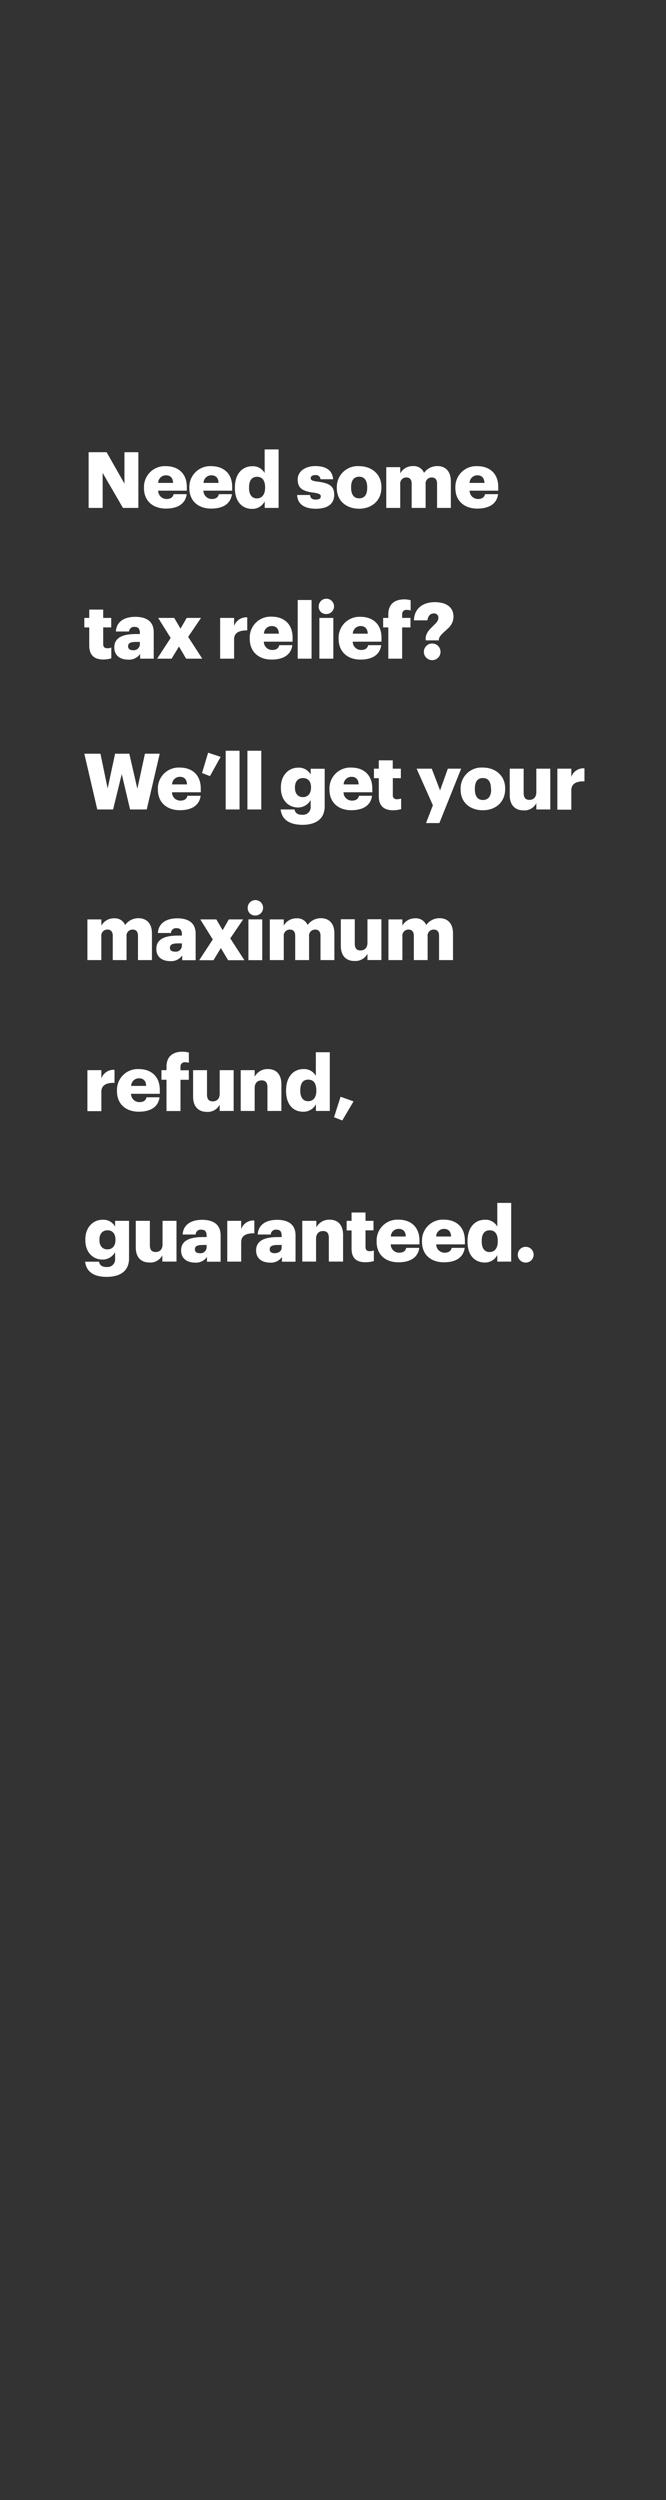<svg xmlns="http://www.w3.org/2000/svg" viewBox="0 0 160 600"><rect x="0" y="0" width="160" height="600" fill="#333333" stroke="none"/><title>Asset 5</title><g id="Layer_2" data-name="Layer 2"><g id="rect"><rect width="160" height="600" fill="none"/></g><g id="Need_some_tax_relief_We_ll_get_your_maximum_refund_guaranteed" data-name="Need some tax relief? We’ll get your maximum refund, guaranteed"><path d="M21.29,108.53h4.32l4.29,7.54v-7.54h3.34V121.9h-3.7l-4.88-8.4v8.4H21.29Z" fill="#fff"/><path d="M34.59,117.13V117a5,5,0,0,1,5.29-5.12c2.68,0,5,1.53,5,5v.88H38a2,2,0,0,0,2,2c1.11,0,1.57-.51,1.7-1.16h3.15c-.3,2.21-2,3.46-5,3.46S34.59,120.33,34.59,117.13Zm7-1.23c-.05-1.18-.63-1.83-1.72-1.83A1.86,1.86,0,0,0,38,115.9Z" fill="#fff"/><path d="M45.49,117.13V117a5,5,0,0,1,5.29-5.12c2.68,0,5,1.53,5,5v.88H48.87a2,2,0,0,0,2,2c1.11,0,1.57-.51,1.71-1.16h3.14c-.3,2.21-2,3.46-5,3.46S45.49,120.33,45.49,117.13Zm7-1.23c0-1.18-.63-1.83-1.72-1.83a1.86,1.86,0,0,0-1.87,1.83Z" fill="#fff"/><path d="M56.43,117.11V117c0-3.32,1.83-5.1,4.15-5.1a3.17,3.17,0,0,1,3,1.64v-5.68h3.35V121.9H63.59v-1.59a3.29,3.29,0,0,1-3.05,1.82C58.28,122.13,56.43,120.5,56.43,117.11Zm7.26,0v-.15c0-1.65-.7-2.53-1.93-2.53s-1.93.85-1.93,2.55v.15c0,1.64.73,2.49,1.89,2.49S63.69,118.72,63.69,117.06Z" fill="#fff"/><path d="M71.39,118.8h3.08c.12.71.43,1.1,1.39,1.1s1.2-.32,1.2-.8-.47-.69-1.82-.88c-2.62-.34-3.72-1.11-3.72-3.14s1.93-3.22,4.19-3.22c2.41,0,4.1.82,4.32,3.16H77a1.09,1.09,0,0,0-1.25-1c-.73,0-1.11.31-1.11.76s.45.66,1.65.81c2.71.34,4,1,4,3.14,0,2.32-1.72,3.37-4.43,3.37S71.46,121,71.39,118.8Z" fill="#fff"/><path d="M80.92,117.13V117a5,5,0,0,1,5.37-5.12c3,0,5.34,1.92,5.34,5V117c0,3.18-2.34,5.09-5.35,5.09S80.92,120.29,80.92,117.13Zm7.3,0v-.15c0-1.65-.65-2.57-1.93-2.57s-1.94.88-1.94,2.53V117c0,1.68.65,2.6,1.94,2.6S88.22,118.71,88.22,117.08Z" fill="#fff"/><path d="M92.8,112.12h3.35v1.5a3.4,3.4,0,0,1,3.06-1.76,2.66,2.66,0,0,1,2.66,1.63,3.86,3.86,0,0,1,3.24-1.63c1.85,0,3.2,1.2,3.2,3.65v6.39H105v-5.83c0-1-.49-1.48-1.26-1.48a1.45,1.45,0,0,0-1.49,1.65v5.66H98.9v-5.83c0-1-.49-1.48-1.26-1.48a1.45,1.45,0,0,0-1.49,1.65v5.66H92.8Z" fill="#fff"/><path d="M109.4,117.13V117a5,5,0,0,1,5.3-5.12c2.67,0,5,1.53,5,5v.88h-6.88a2,2,0,0,0,2,2c1.1,0,1.57-.51,1.7-1.16h3.14c-.29,2.21-2,3.46-5,3.46S109.4,120.33,109.4,117.13Zm7-1.23c-.06-1.18-.64-1.83-1.72-1.83a1.86,1.86,0,0,0-1.87,1.83Z" fill="#fff"/><path d="M21.44,154.94v-4.36H20.26V148.3h1.18v-2h3.35v2h1.93v2.28H24.79v4c0,.71.35,1,1,1a2.37,2.37,0,0,0,.95-.17V158a7.07,7.07,0,0,1-1.85.28C22.68,158.31,21.44,157.24,21.44,154.94Z" fill="#fff"/><path d="M27.46,155.37c0-2.3,1.95-3.2,5.2-3.2h.94V152c0-.94-.23-1.55-1.29-1.55A1.2,1.2,0,0,0,31,151.56H27.84c.15-2.36,2-3.52,4.67-3.52s4.42,1.1,4.42,3.7v6.34H33.67v-1.14a3.22,3.22,0,0,1-2.9,1.37C29,158.31,27.46,157.45,27.46,155.37Zm6.14-.71v-.6h-.88c-1.35,0-1.95.26-1.95,1.07,0,.56.38.92,1.16.92A1.48,1.48,0,0,0,33.6,154.66Z" fill="#fff"/><path d="M41,153.11,38,148.3h3.85l1.52,2.58,1.48-2.58h3.44l-3.09,4.55,3.39,5.23H44.71L43,155.17l-1.78,2.91H37.76Z" fill="#fff"/><path d="M52.89,148.3h3.35v1.95a3.09,3.09,0,0,1,3.16-2.08v3.12c-2,0-3.16.58-3.16,2.16v4.63H52.89Z" fill="#fff"/><path d="M60,153.31v-.14A5,5,0,0,1,65.29,148c2.68,0,5,1.53,5,5.05V154H63.38a2,2,0,0,0,2,2c1.11,0,1.58-.51,1.71-1.16h3.14c-.3,2.21-2,3.46-5,3.46S60,156.51,60,153.31Zm7-1.23c-.05-1.18-.63-1.83-1.72-1.83a1.86,1.86,0,0,0-1.87,1.83Z" fill="#fff"/><path d="M71.52,144h3.33v14.08H71.52Z" fill="#fff"/><path d="M76.57,145.64a1.84,1.84,0,1,1,1.83,1.73A1.74,1.74,0,0,1,76.57,145.64Zm.16,2.66h3.35v9.78H76.73Z" fill="#fff"/><path d="M81.35,153.31v-.14a5,5,0,0,1,5.3-5.13c2.67,0,5,1.53,5,5.05V154H84.74a2,2,0,0,0,2,2c1.1,0,1.57-.51,1.7-1.16h3.14c-.3,2.21-2,3.46-5,3.46S81.35,156.51,81.35,153.31Zm7-1.23c-.06-1.18-.64-1.83-1.72-1.83a1.86,1.86,0,0,0-1.87,1.83Z" fill="#fff"/><path d="M93.29,150.58H92.05V148.3h1.24v-.86c0-2.43,1.51-3.59,3.83-3.59a6,6,0,0,1,1.53.2v2.46a2.85,2.85,0,0,0-.91-.14,1,1,0,0,0-1.13,1.07v.86h2v2.28h-2v7.5H93.29Z" fill="#fff"/><path d="M102.26,153.33c0-1.42,1-2.32,1.83-3.14.64-.62,1.22-1.18,1.22-1.83a1,1,0,0,0-1.14-1.13c-.8,0-1.35.62-1.48,1.65H99.44c.09-2.82,2.11-4.36,5-4.36s4.51,1.29,4.51,3.52a3.81,3.81,0,0,1-1.37,2.81c-.91.91-2,1.64-2.15,2.56v.28h-3.16Zm-.43,3.11a2,2,0,0,1,4,0,2,2,0,0,1-4,0Z" fill="#fff"/><path d="M20.26,180.89h3.87l1.73,8.34,1.79-8.34h3.41L33,189.31l1.82-8.42h3.55l-3.12,13.38h-4l-2-8.5-2.08,8.5H23.37Z" fill="#fff"/><path d="M37.93,189.5v-.15a5,5,0,0,1,5.3-5.13c2.67,0,5,1.53,5,5.05v.88H41.32a2,2,0,0,0,2,2c1.1,0,1.57-.51,1.7-1.16H48.2c-.3,2.21-2,3.46-5,3.46S37.93,192.69,37.93,189.5Zm7-1.24c-.06-1.18-.64-1.83-1.72-1.83a1.86,1.86,0,0,0-1.87,1.83Z" fill="#fff"/><path d="M48.54,185.53,50,180.65l3,1-2.56,4.62Z" fill="#fff"/><path d="M54.22,180.18h3.33v14.09H54.22Z" fill="#fff"/><path d="M59.44,180.18h3.33v14.09H59.44Z" fill="#fff"/><path d="M67.42,194.27h3.33c.15.71.58,1.27,1.8,1.27a1.85,1.85,0,0,0,2.08-2.06V192a3.45,3.45,0,0,1-3,1.8c-2.28,0-4.15-1.68-4.15-4.7v-.15c0-2.88,1.85-4.71,4.15-4.71a3.2,3.2,0,0,1,3,1.65v-1.39H78v9c0,2.92-1.92,4.46-5.42,4.46C69.22,197.9,67.68,196.49,67.42,194.27Zm7.3-5.2v-.14c0-1.34-.69-2.2-1.93-2.2s-1.93.88-1.93,2.22v.15c0,1.35.72,2.21,1.91,2.21S74.72,190.45,74.72,189.07Z" fill="#fff"/><path d="M79.15,189.5v-.15a5,5,0,0,1,5.29-5.13c2.68,0,5,1.53,5,5.05v.88H82.53a2,2,0,0,0,2,2c1.11,0,1.57-.51,1.71-1.16h3.14c-.3,2.21-2,3.46-5,3.46S79.15,192.69,79.15,189.5Zm7-1.24c0-1.18-.63-1.83-1.72-1.83a1.86,1.86,0,0,0-1.87,1.83Z" fill="#fff"/><path d="M91,191.12v-4.36H89.84v-2.28H91v-2h3.35v2H96.3v2.28H94.37v4.05a.89.89,0,0,0,1,1,2.61,2.61,0,0,0,1-.16v2.54a7.16,7.16,0,0,1-1.86.28C92.26,194.49,91,193.42,91,191.12Z" fill="#fff"/><path d="M104,193.27l-3.91-8.79h3.63l2,5.22,1.87-5.22h3.2l-5.24,13.06h-3.2Z" fill="#fff"/><path d="M110.66,189.5v-.15a5,5,0,0,1,5.36-5.13c3,0,5.34,1.93,5.34,5v.15c0,3.18-2.34,5.09-5.35,5.09S110.66,192.66,110.66,189.5Zm7.29-.06v-.15c0-1.65-.65-2.56-1.93-2.56s-1.94.88-1.94,2.52v.15c0,1.69.65,2.6,1.94,2.6S118,191.07,118,189.44Z" fill="#fff"/><path d="M122.46,190.86v-6.38h3.34v5.84c0,1.1.43,1.65,1.39,1.65s1.66-.6,1.66-1.86v-5.63h3.35v9.79h-3.35v-1.52a3.2,3.2,0,0,1-3.1,1.74C123.86,194.49,122.46,193.33,122.46,190.86Z" fill="#fff"/><path d="M133.9,184.48h3.35v2a3.07,3.07,0,0,1,3.16-2.08v3.13c-2-.06-3.16.58-3.16,2.15v4.64H133.9Z" fill="#fff"/><path d="M21,220.66h3.35v1.5a3.41,3.41,0,0,1,3.07-1.76A2.65,2.65,0,0,1,30.06,222a3.91,3.91,0,0,1,3.24-1.63c1.85,0,3.2,1.2,3.2,3.65v6.4H33.15v-5.84c0-1-.48-1.48-1.25-1.48a1.45,1.45,0,0,0-1.5,1.65v5.67H27.09v-5.84c0-1-.49-1.48-1.25-1.48a1.45,1.45,0,0,0-1.5,1.65v5.67H21Z" fill="#fff"/><path d="M37.56,227.73c0-2.3,1.95-3.19,5.2-3.19h.94v-.23c0-.93-.23-1.55-1.3-1.55a1.19,1.19,0,0,0-1.32,1.16H37.93c.15-2.36,2-3.52,4.68-3.52S47,221.51,47,224.11v6.34H43.77v-1.14a3.22,3.22,0,0,1-2.9,1.36C39.11,230.67,37.56,229.81,37.56,227.73ZM43.7,227v-.59h-.88c-1.35,0-2,.26-2,1.06,0,.56.38.92,1.16.92A1.48,1.48,0,0,0,43.7,227Z" fill="#fff"/><path d="M51.12,225.47l-3-4.81h3.85l1.52,2.59,1.48-2.59h3.44l-3.09,4.55,3.39,5.24H54.8l-1.74-2.92-1.77,2.92H47.86Z" fill="#fff"/><path d="M59.51,218a1.85,1.85,0,1,1,1.84,1.72A1.75,1.75,0,0,1,59.51,218Zm.17,2.65H63v9.79H59.68Z" fill="#fff"/><path d="M64.82,220.66h3.35v1.5a3.43,3.43,0,0,1,3.07-1.76A2.67,2.67,0,0,1,73.9,222a3.88,3.88,0,0,1,3.23-1.63c1.86,0,3.2,1.2,3.2,3.65v6.4H77v-5.84c0-1-.48-1.48-1.25-1.48a1.45,1.45,0,0,0-1.5,1.65v5.67H70.92v-5.84c0-1-.48-1.48-1.25-1.48a1.45,1.45,0,0,0-1.5,1.65v5.67H64.82Z" fill="#fff"/><path d="M81.88,227v-6.38h3.35v5.84c0,1.1.43,1.65,1.38,1.65s1.67-.6,1.67-1.86v-5.63h3.35v9.79H88.28v-1.52a3.23,3.23,0,0,1-3.11,1.74C83.28,230.67,81.88,229.51,81.88,227Z" fill="#fff"/><path d="M93.32,220.66h3.35v1.5a3.42,3.42,0,0,1,3.07-1.76A2.67,2.67,0,0,1,102.4,222a3.88,3.88,0,0,1,3.23-1.63c1.85,0,3.2,1.2,3.2,3.65v6.4h-3.35v-5.84c0-1-.48-1.48-1.25-1.48a1.45,1.45,0,0,0-1.5,1.65v5.67H99.42v-5.84c0-1-.49-1.48-1.25-1.48a1.45,1.45,0,0,0-1.5,1.65v5.67H93.32Z" fill="#fff"/><path d="M21,256.84h3.35v2a3.09,3.09,0,0,1,3.16-2.08v3.13c-2-.06-3.16.58-3.16,2.15v4.64H21Z" fill="#fff"/><path d="M28.1,261.86v-.15a5,5,0,0,1,5.29-5.13c2.68,0,5,1.54,5,5.05v.88H31.48a2,2,0,0,0,2,2c1.11,0,1.57-.5,1.71-1.16h3.14c-.3,2.21-2,3.46-5,3.46S28.1,265.06,28.1,261.86Zm7-1.24c0-1.18-.63-1.83-1.72-1.83a1.86,1.86,0,0,0-1.87,1.83Z" fill="#fff"/><path d="M40,259.13H38.79v-2.29H40V256c0-2.43,1.51-3.59,3.83-3.59a6.09,6.09,0,0,1,1.54.21v2.45a3,3,0,0,0-.92-.13A1,1,0,0,0,43.36,256v.86h2v2.29h-2v7.5H40Z" fill="#fff"/><path d="M46.39,263.22v-6.38h3.34v5.84c0,1.11.43,1.65,1.39,1.65s1.66-.6,1.66-1.85v-5.64h3.35v9.79H52.78v-1.52a3.2,3.2,0,0,1-3.1,1.74C47.79,266.85,46.39,265.69,46.39,263.22Z" fill="#fff"/><path d="M57.83,256.84h3.35v1.58a3.46,3.46,0,0,1,3.22-1.84c1.89,0,3.2,1.18,3.2,3.69v6.36H64.25v-5.69c0-1.1-.43-1.65-1.41-1.65s-1.66.6-1.66,1.86v5.48H57.83Z" fill="#fff"/><path d="M68.73,261.84v-.15c0-3.33,1.83-5.11,4.15-5.11a3.18,3.18,0,0,1,3,1.65v-5.69h3.35v14.09H75.9V265a3.3,3.3,0,0,1-3.05,1.81C70.58,266.85,68.73,265.23,68.73,261.84Zm7.26-.06v-.15c0-1.64-.69-2.52-1.93-2.52s-1.92.84-1.92,2.54v.15c0,1.65.73,2.49,1.89,2.49S76,263.45,76,261.78Z" fill="#fff"/><path d="M80.25,268.14l1.57-4.92,3.11,1.11-2.7,4.58Z" fill="#fff"/><path d="M20.45,302.81h3.33c.15.71.58,1.27,1.79,1.27A1.85,1.85,0,0,0,27.65,302v-1.49a3.43,3.43,0,0,1-3,1.79c-2.28,0-4.15-1.68-4.15-4.69v-.15c0-2.88,1.85-4.72,4.15-4.72a3.19,3.19,0,0,1,3,1.65V293H31v9c0,2.91-1.93,4.45-5.43,4.45C22.25,306.44,20.71,305,20.45,302.81Zm7.29-5.2v-.13c0-1.35-.69-2.21-1.92-2.21s-1.93.88-1.93,2.23v.15c0,1.34.71,2.2,1.91,2.2S27.74,299,27.74,297.61Z" fill="#fff"/><path d="M32.62,299.4V293H36v5.83c0,1.11.43,1.65,1.39,1.65s1.66-.6,1.66-1.85V293h3.35v9.78H39v-1.52a3.21,3.21,0,0,1-3.1,1.74C34,303,32.62,301.87,32.62,299.4Z" fill="#fff"/><path d="M43.51,300.1c0-2.3,1.94-3.2,5.2-3.2h.93v-.23c0-.93-.22-1.55-1.29-1.55A1.2,1.2,0,0,0,47,296.28H43.88c.15-2.36,2-3.52,4.68-3.52S53,293.87,53,296.47v6.34H49.72v-1.14a3.22,3.22,0,0,1-2.9,1.36C45.06,303,43.51,302.17,43.51,300.1Zm6.13-.71v-.6h-.88c-1.34,0-1.94.26-1.94,1.06,0,.57.37.92,1.16.92A1.47,1.47,0,0,0,49.64,299.39Z" fill="#fff"/><path d="M54.6,293h3.34V295a3.1,3.1,0,0,1,3.16-2.08V296c-2-.06-3.16.58-3.16,2.15v4.64H54.6Z" fill="#fff"/><path d="M61.53,300.1c0-2.3,1.95-3.2,5.2-3.2h.94v-.23c0-.93-.23-1.55-1.29-1.55a1.2,1.2,0,0,0-1.33,1.16H61.91c.15-2.36,2-3.52,4.67-3.52S71,293.87,71,296.47v6.34H67.74v-1.14a3.19,3.19,0,0,1-2.9,1.36C63.08,303,61.53,302.17,61.53,300.1Zm6.14-.71v-.6h-.88c-1.35,0-2,.26-2,1.06,0,.57.38.92,1.16.92C67,300.77,67.67,300.23,67.67,299.39Z" fill="#fff"/><path d="M72.62,293H76v1.57a3.46,3.46,0,0,1,3.22-1.84c1.89,0,3.2,1.18,3.2,3.69v6.36H79v-5.69c0-1.1-.43-1.64-1.4-1.64s-1.67.6-1.67,1.85v5.48H72.62Z" fill="#fff"/><path d="M84.46,299.67v-4.36H83.28V293h1.18v-2h3.35v2h1.92v2.28H87.81v4c0,.71.35,1,1,1a2.59,2.59,0,0,0,1-.17v2.54a6.67,6.67,0,0,1-1.85.28C85.69,303,84.46,302,84.46,299.67Z" fill="#fff"/><path d="M90.48,298v-.15a5,5,0,0,1,5.29-5.13c2.68,0,5,1.54,5,5.05v.88H93.87a2,2,0,0,0,2,2c1.11,0,1.58-.5,1.71-1.16h3.14c-.3,2.21-2,3.46-5,3.46S90.48,301.24,90.48,298Zm7-1.24c0-1.17-.63-1.83-1.72-1.83a1.87,1.87,0,0,0-1.87,1.83Z" fill="#fff"/><path d="M101.38,298v-.15a5,5,0,0,1,5.3-5.13c2.67,0,5,1.54,5,5.05v.88h-6.88a2,2,0,0,0,2,2c1.1,0,1.57-.5,1.7-1.16h3.14c-.3,2.21-2,3.46-5,3.46S101.38,301.24,101.38,298Zm7-1.24c-.06-1.17-.64-1.83-1.72-1.83a1.87,1.87,0,0,0-1.88,1.83Z" fill="#fff"/><path d="M112.32,298v-.15c0-3.33,1.84-5.11,4.15-5.11a3.19,3.19,0,0,1,3,1.65v-5.69h3.34v14.09h-3.34v-1.59a3.3,3.3,0,0,1-3,1.81C114.17,303,112.32,301.41,112.32,298Zm7.26-.06v-.15c0-1.64-.69-2.52-1.93-2.52s-1.92.84-1.92,2.54V298c0,1.65.73,2.49,1.89,2.49S119.58,299.63,119.58,298Z" fill="#fff"/><path d="M124.4,301.13a1.87,1.87,0,0,1,1.91-1.89,1.89,1.89,0,1,1,0,3.78A1.87,1.87,0,0,1,124.4,301.13Z" fill="#fff"/></g></g></svg>